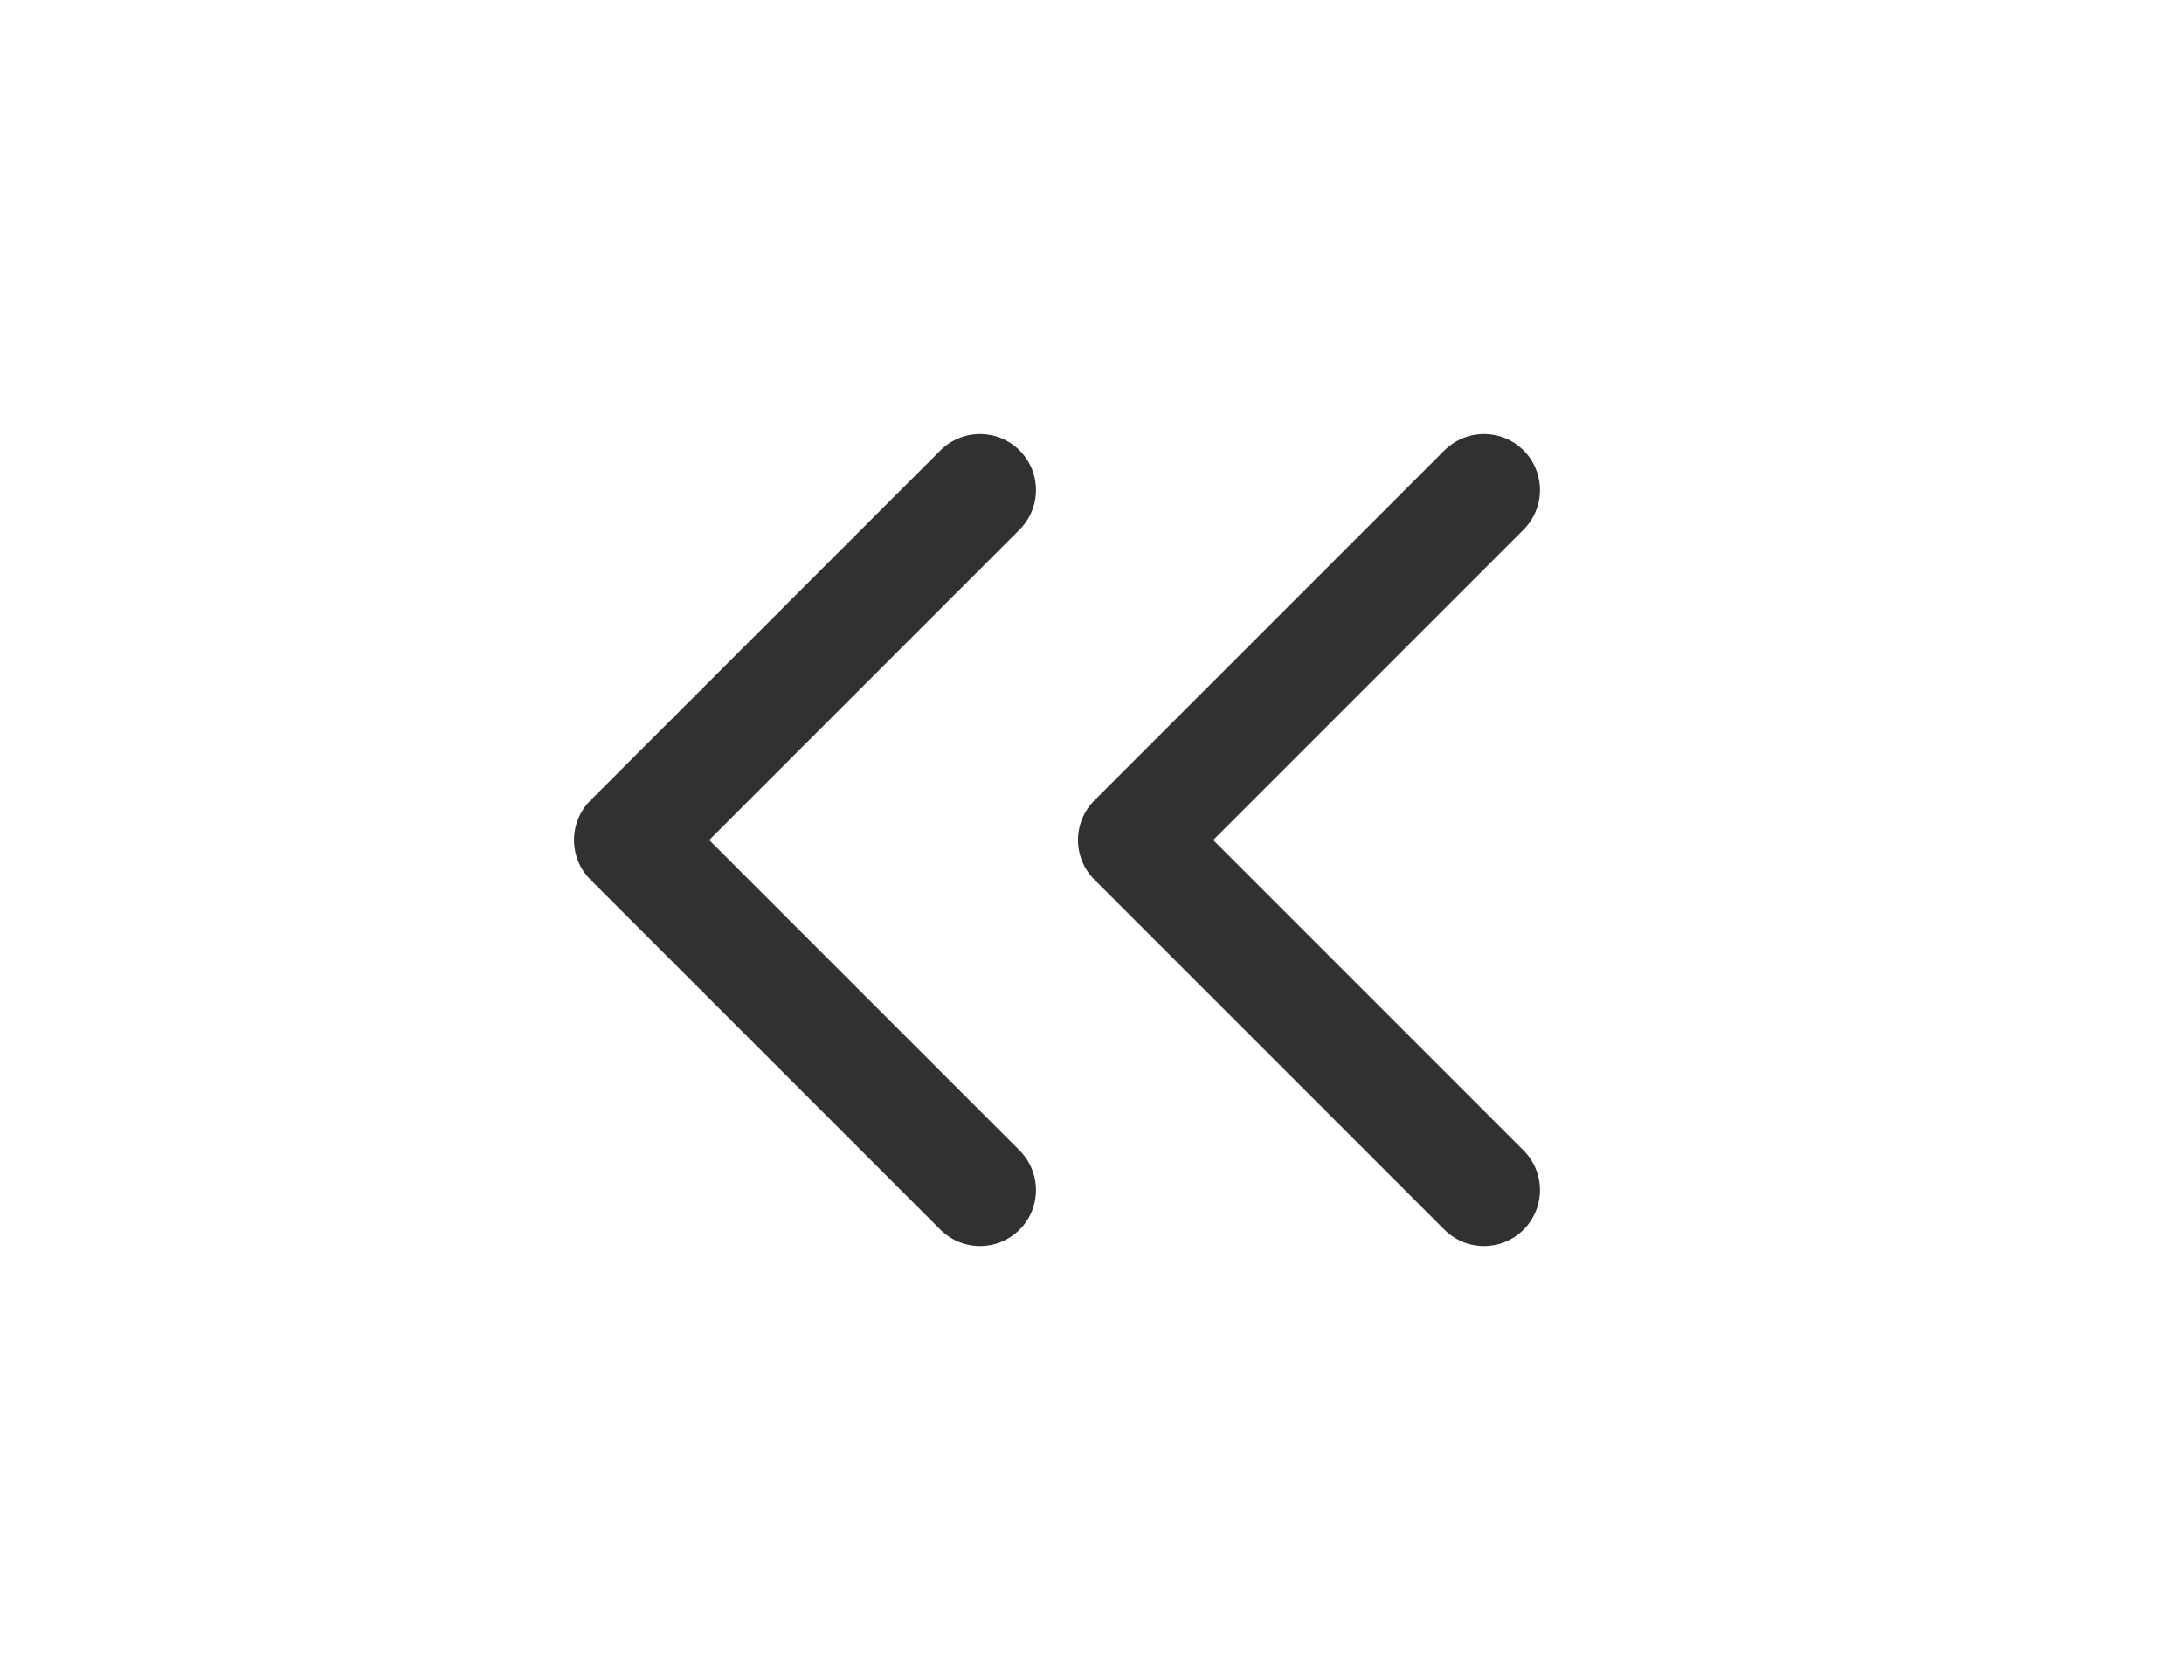 <svg width="39" height="30" viewBox="0 0 39 30" fill="none" xmlns="http://www.w3.org/2000/svg">
<path d="M17.5 21.25L11.25 15L17.5 8.75" stroke="#313131" stroke-width="2" stroke-linecap="round" stroke-linejoin="round"/>
<path d="M26.5 21.25L20.25 15L26.5 8.75" stroke="#313131" stroke-width="2" stroke-linecap="round" stroke-linejoin="round"/>
</svg>

